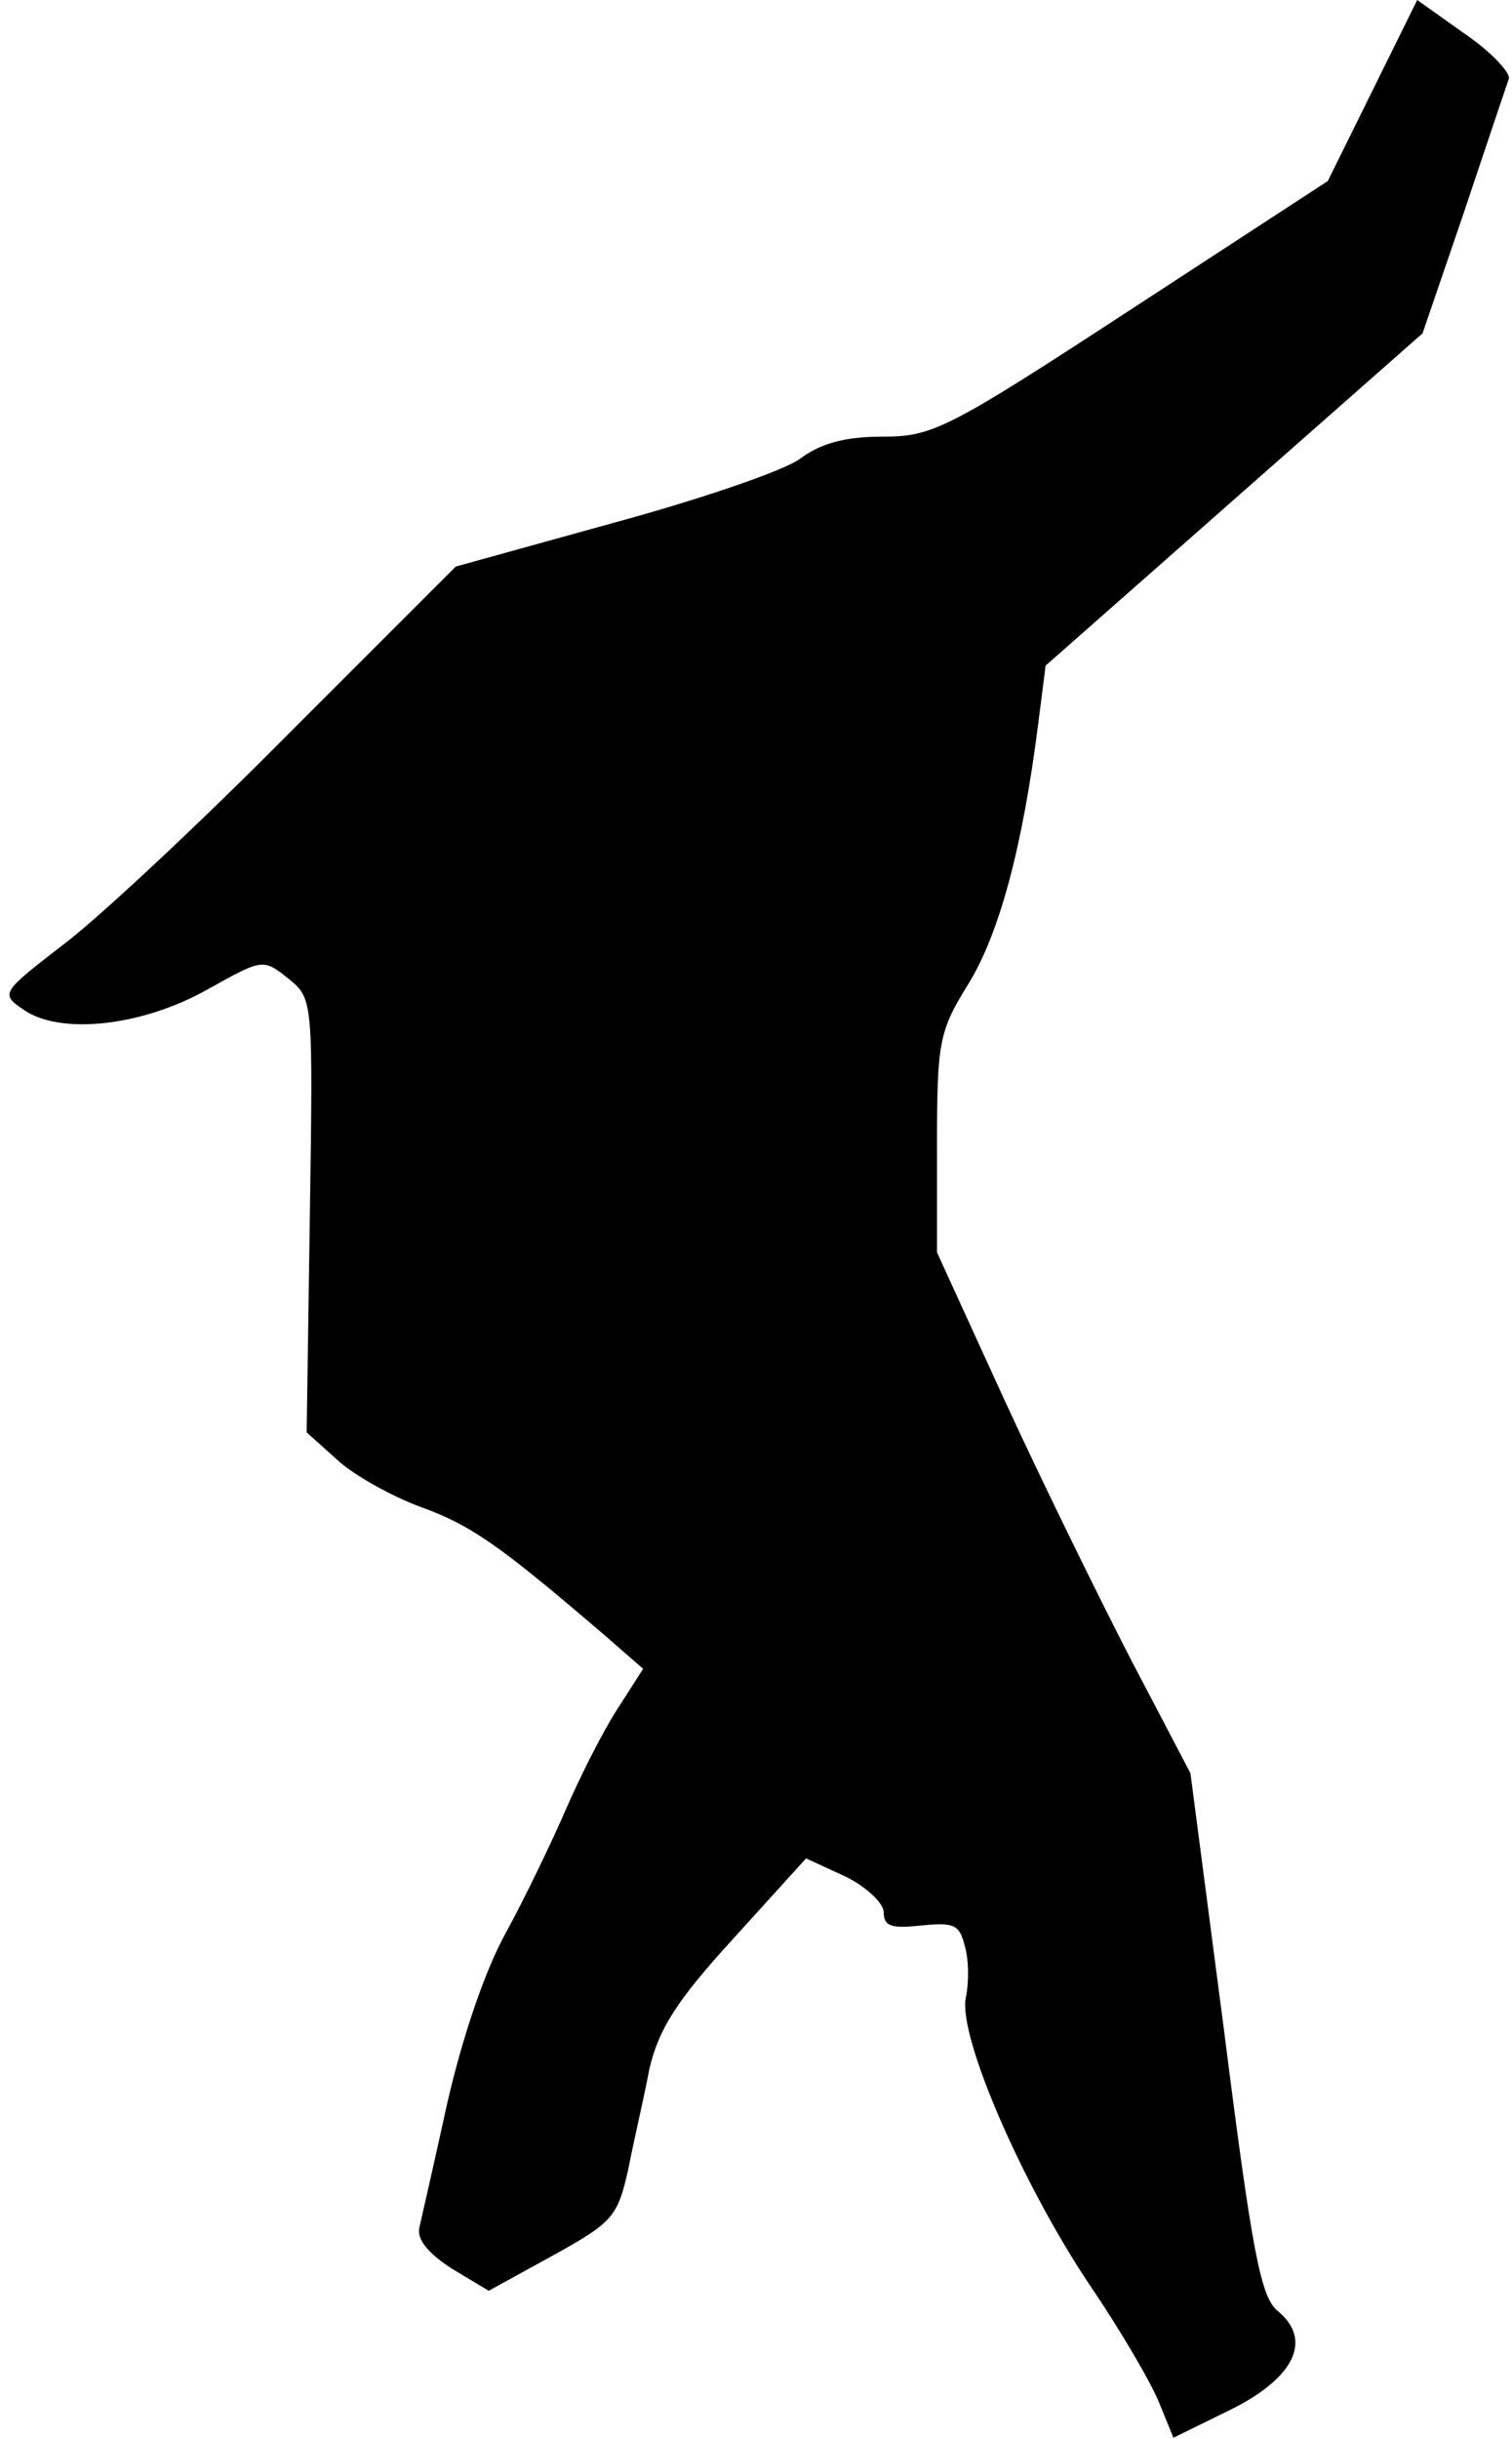<?xml version="1.0" standalone="no"?>
<!DOCTYPE svg PUBLIC "-//W3C//DTD SVG 20010904//EN"
 "http://www.w3.org/TR/2001/REC-SVG-20010904/DTD/svg10.dtd">
<svg version="1.0" xmlns="http://www.w3.org/2000/svg"
 width="142pt" height="229pt" viewBox="0 0 142 229"
 preserveAspectRatio="xMidYMid meet">
<g transform="translate(0,229) scale(0.1,-0.1)"
fill="#000000" stroke="none">
<path fill="#000000" stroke="none" d="M1289 2205 l-42 -85 -184 -120 c-173
-113 -187 -120 -234 -120 -35 0 -58 -6 -78 -21 -15 -11 -94 -38 -175 -60
l-148 -41 -152 -152 c-83 -84 -179 -174 -214 -201 -61 -47 -62 -48 -40 -63 34
-24 111 -16 173 19 52 29 52 29 76 10 23 -19 23 -19 20 -222 l-3 -204 29 -26
c15 -14 51 -34 78 -44 47 -17 73 -35 170 -118 l39 -34 -25 -39 c-14 -22 -35
-64 -48 -94 -13 -30 -38 -82 -56 -115 -20 -36 -41 -99 -55 -160 -12 -55 -24
-107 -26 -116 -3 -11 7 -24 30 -39 l35 -21 60 33 c56 31 61 36 71 81 5 26 15
68 20 95 9 37 25 63 79 122 l68 75 37 -17 c20 -10 36 -25 36 -34 0 -13 8 -15
35 -12 31 3 36 1 41 -19 4 -13 4 -35 1 -49 -7 -36 52 -173 116 -269 30 -44 59
-94 66 -112 l13 -32 53 26 c61 30 78 66 45 93 -16 13 -24 55 -50 260 l-32 245
-55 105 c-30 58 -84 168 -119 244 l-64 140 0 102 c0 96 2 106 30 151 28 46 50
125 65 243 l7 55 177 156 177 156 39 114 c21 63 40 119 42 125 2 5 -16 25 -41
42 l-45 32 -42 -85z"/>
</g>
</svg>
